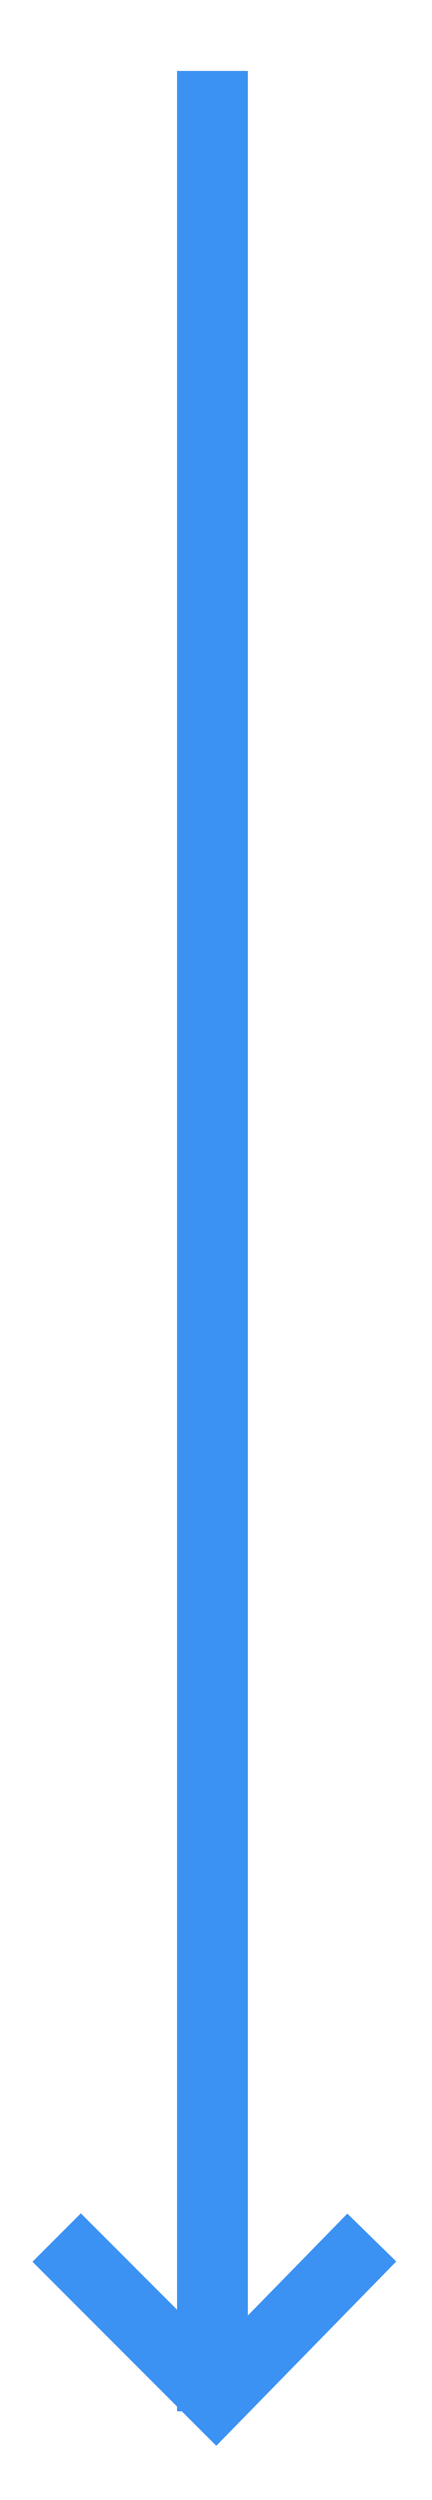 <?xml version="1.0" encoding="utf-8"?>
<!-- Generator: Adobe Illustrator 18.1.1, SVG Export Plug-In . SVG Version: 6.00 Build 0)  -->
<svg version="1.1" id="Layer_1" xmlns="http://www.w3.org/2000/svg" xmlns:xlink="http://www.w3.org/1999/xlink" x="0px" y="0px"
	 viewBox="0 0 12.2 70.5" enable-background="new 0 0 12.2 70.5" xml:space="preserve">
<polyline fill="none" stroke="#3B92F3" stroke-width="1.931" stroke-miterlimit="10" points="10.5,63.1 6.1,67.6 1.6,63.1 "/>
<line fill="none" stroke="#3B92F3" stroke-width="2" stroke-miterlimit="10" x1="6" y1="68" x2="6" y2="2"/>
</svg>
